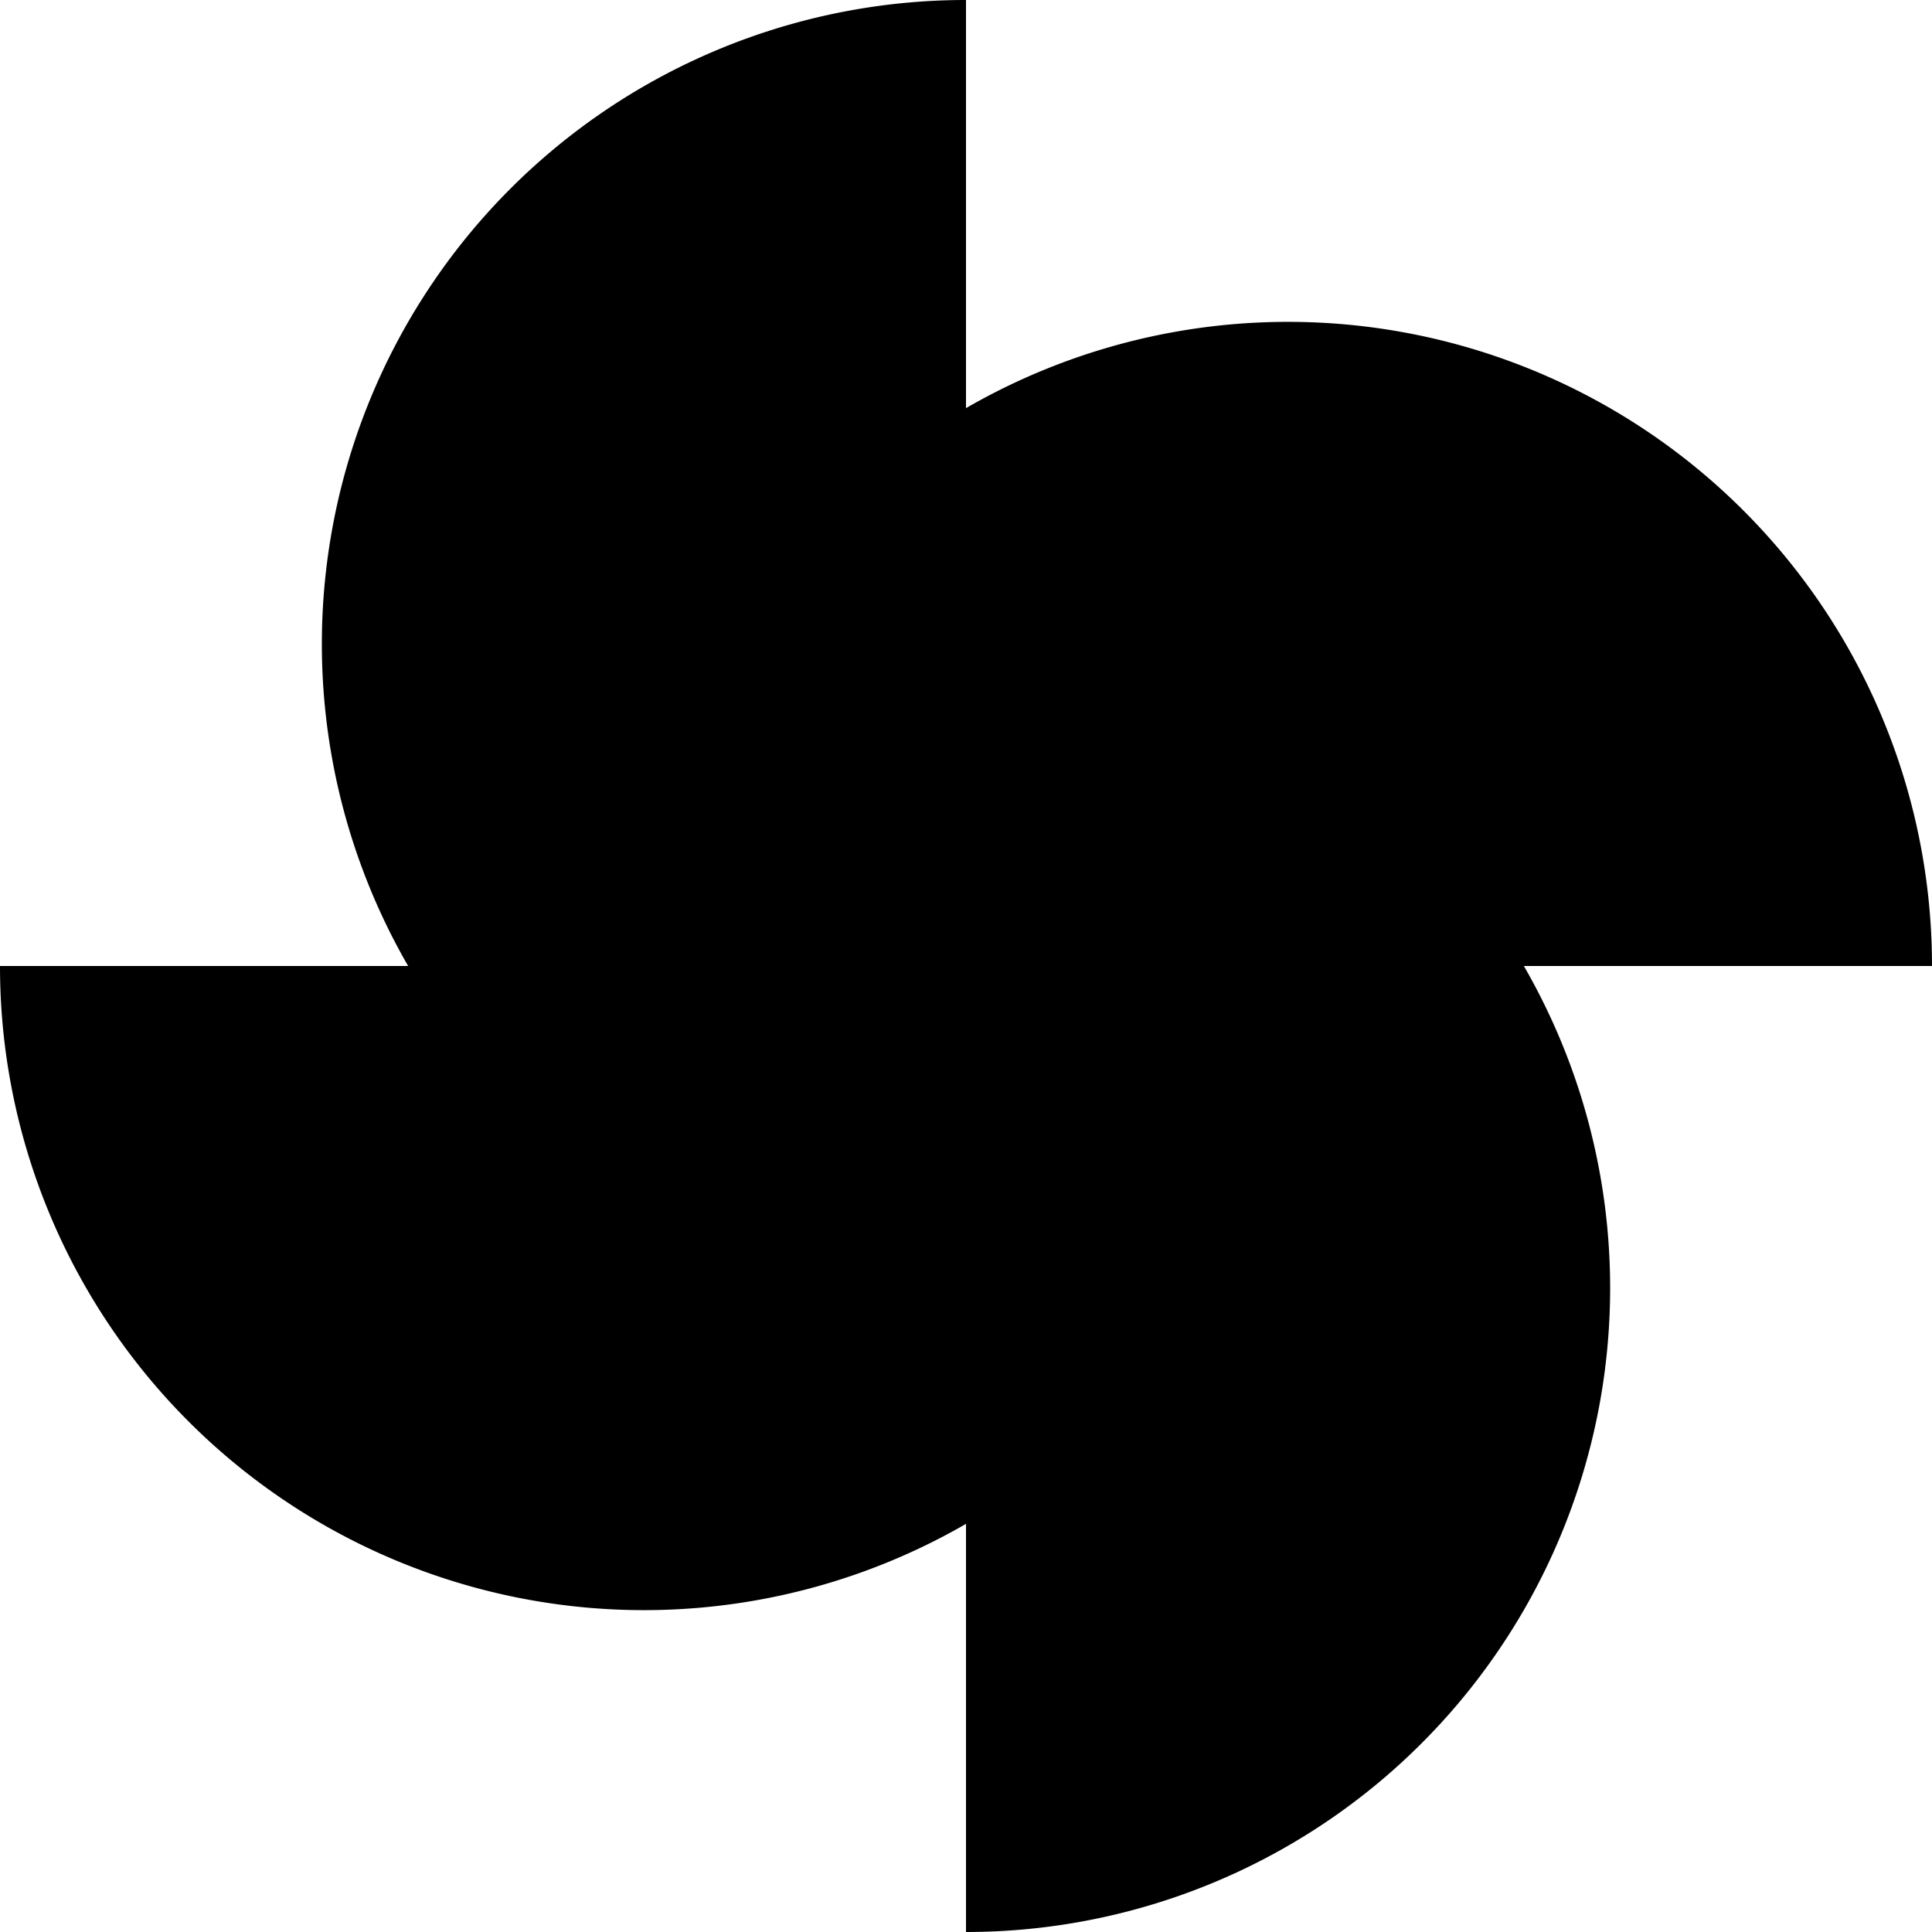 ﻿<svg xmlns='http://www.w3.org/2000/svg' viewBox='0 0 480 480'><path d='M480 240a160 160 0 0 0-240-138.6V0a160 160 0 0 0-138.6 240H0a160 160 0 0 0 240 138.6V480a160 160 0 0 0 138.6-240H480Z' fill='#000000'></path></svg>